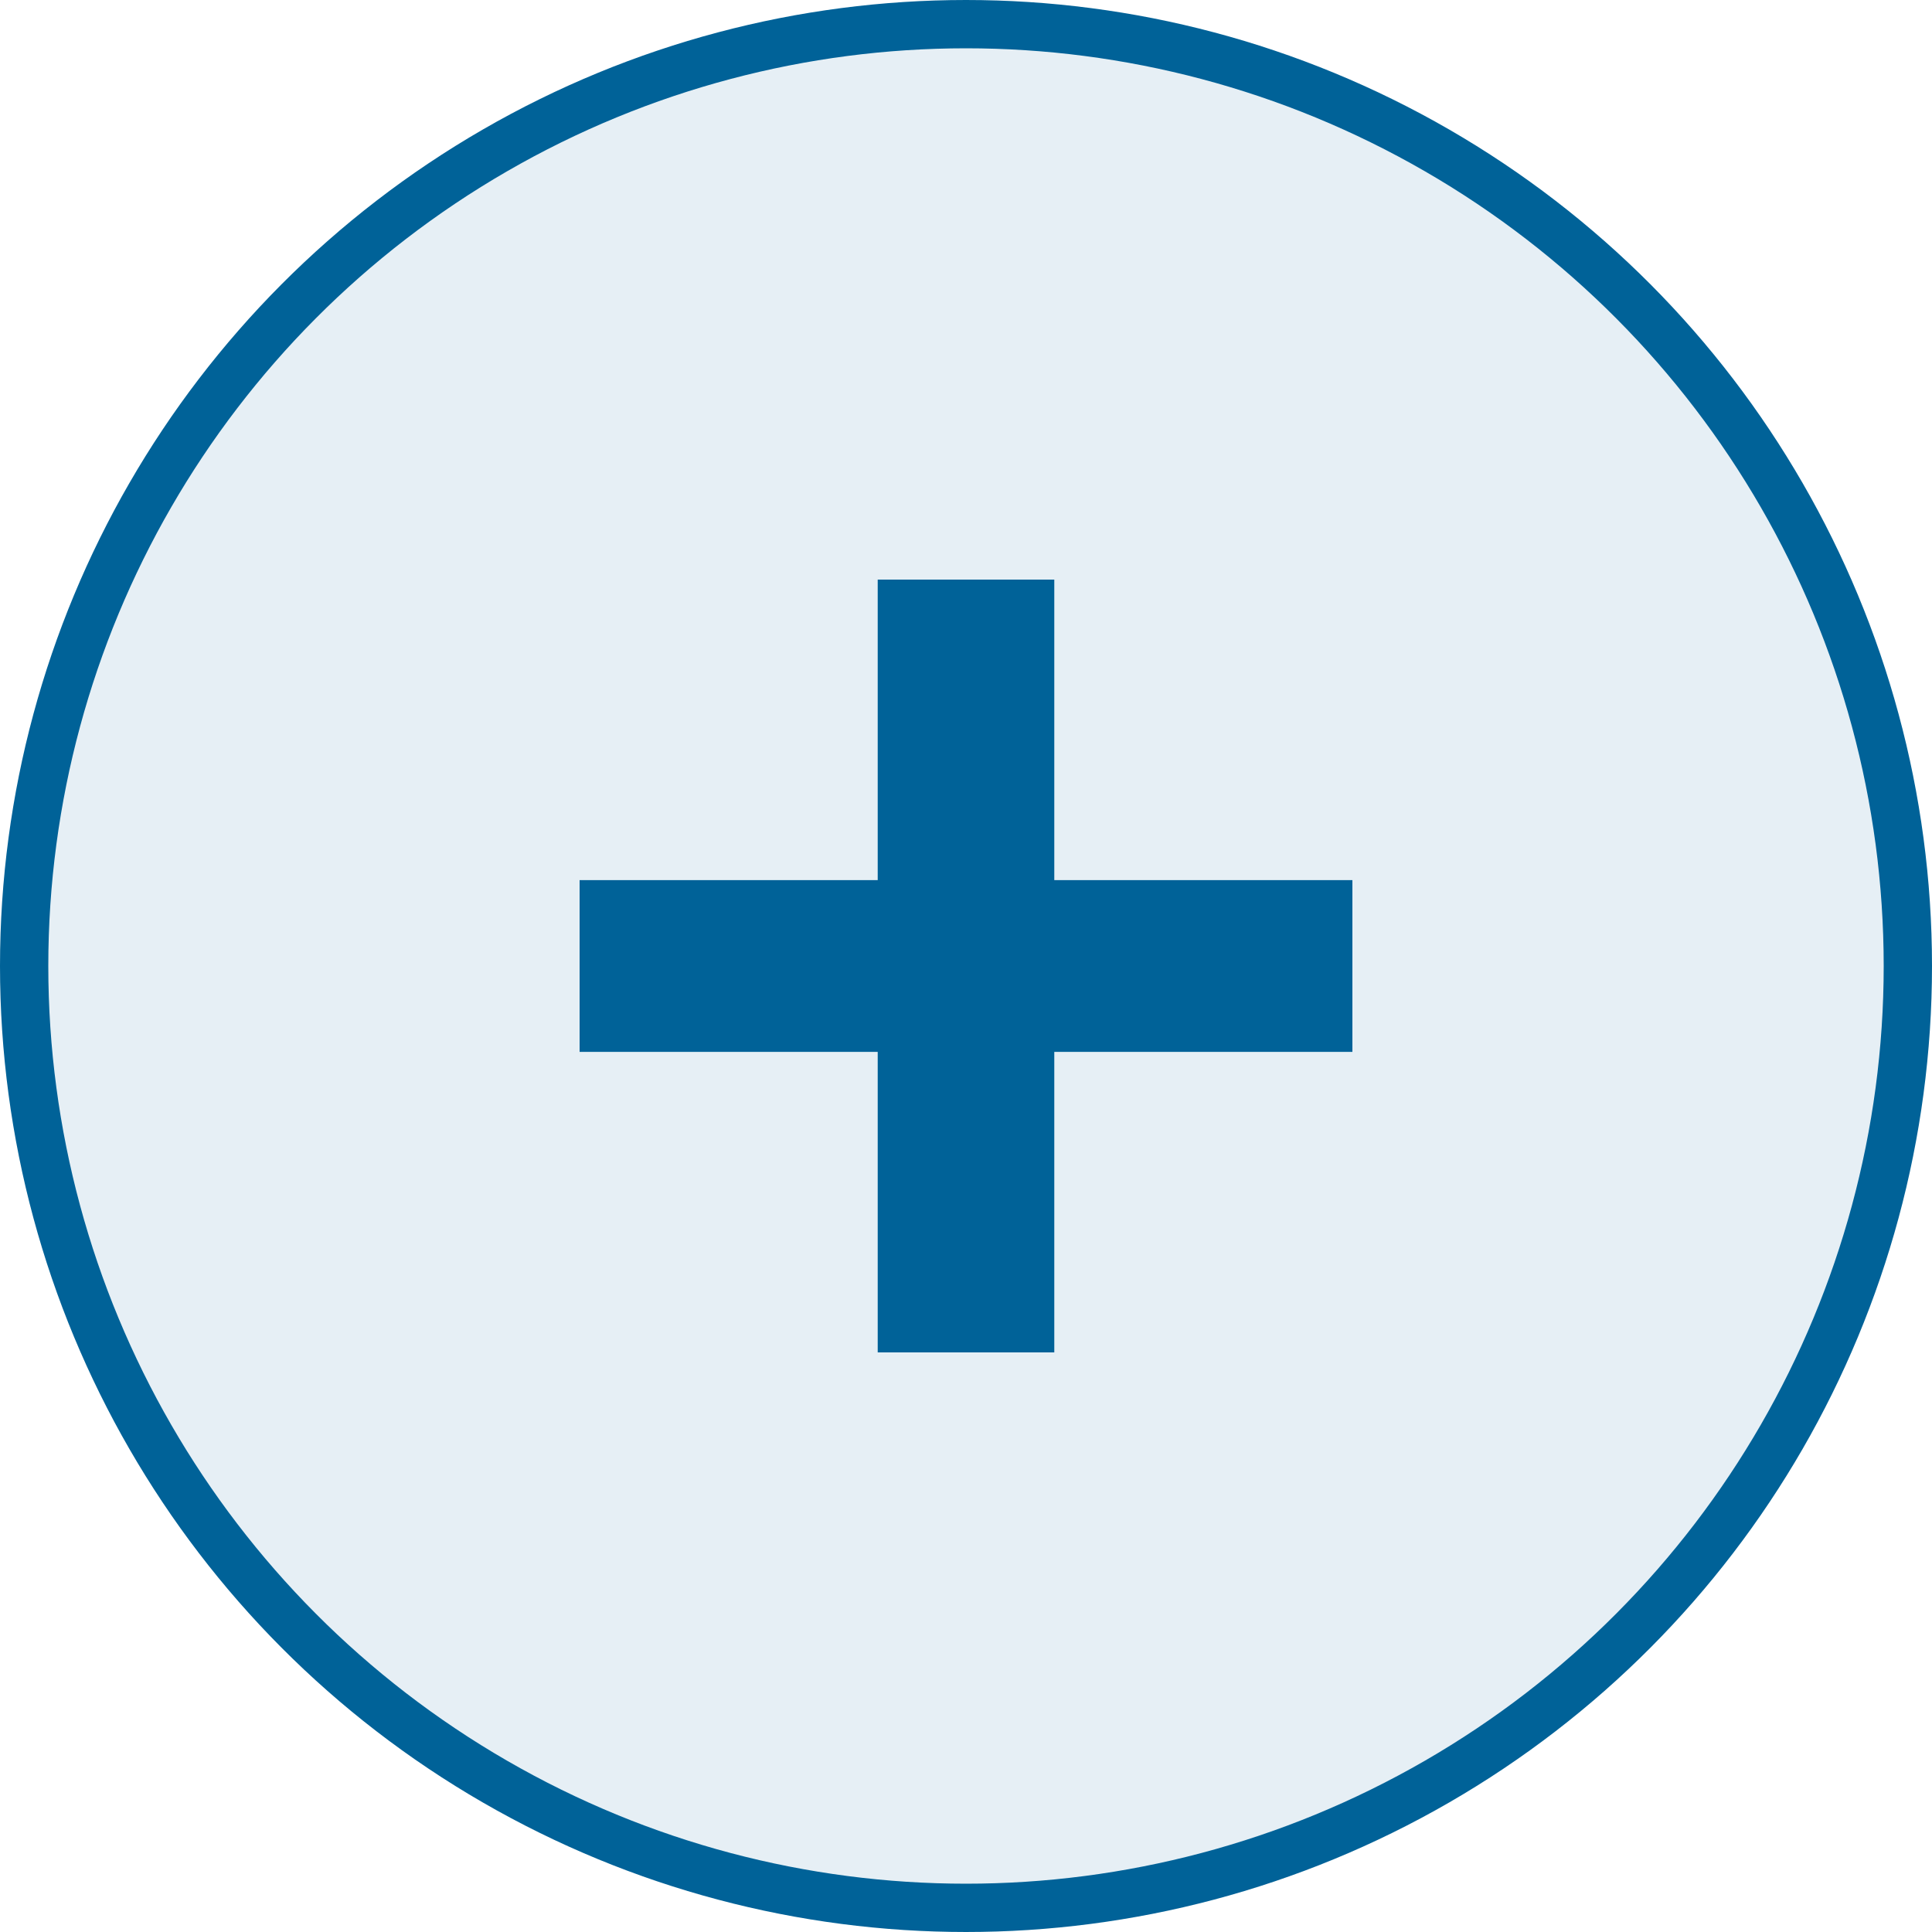 <svg width="20" height="20" viewBox="0 0 20 20" fill="none" xmlns="http://www.w3.org/2000/svg">
<circle cx="10" cy="10" r="9.75" fill="#006298" fill-opacity="0.1" stroke="#006298" stroke-width="0.5"/>
<path d="M9.086 10.889H6V9.111H9.086V6H10.914V9.111H14V10.889H10.914V14H9.086V10.889Z" fill="#006298"/>
</svg>
